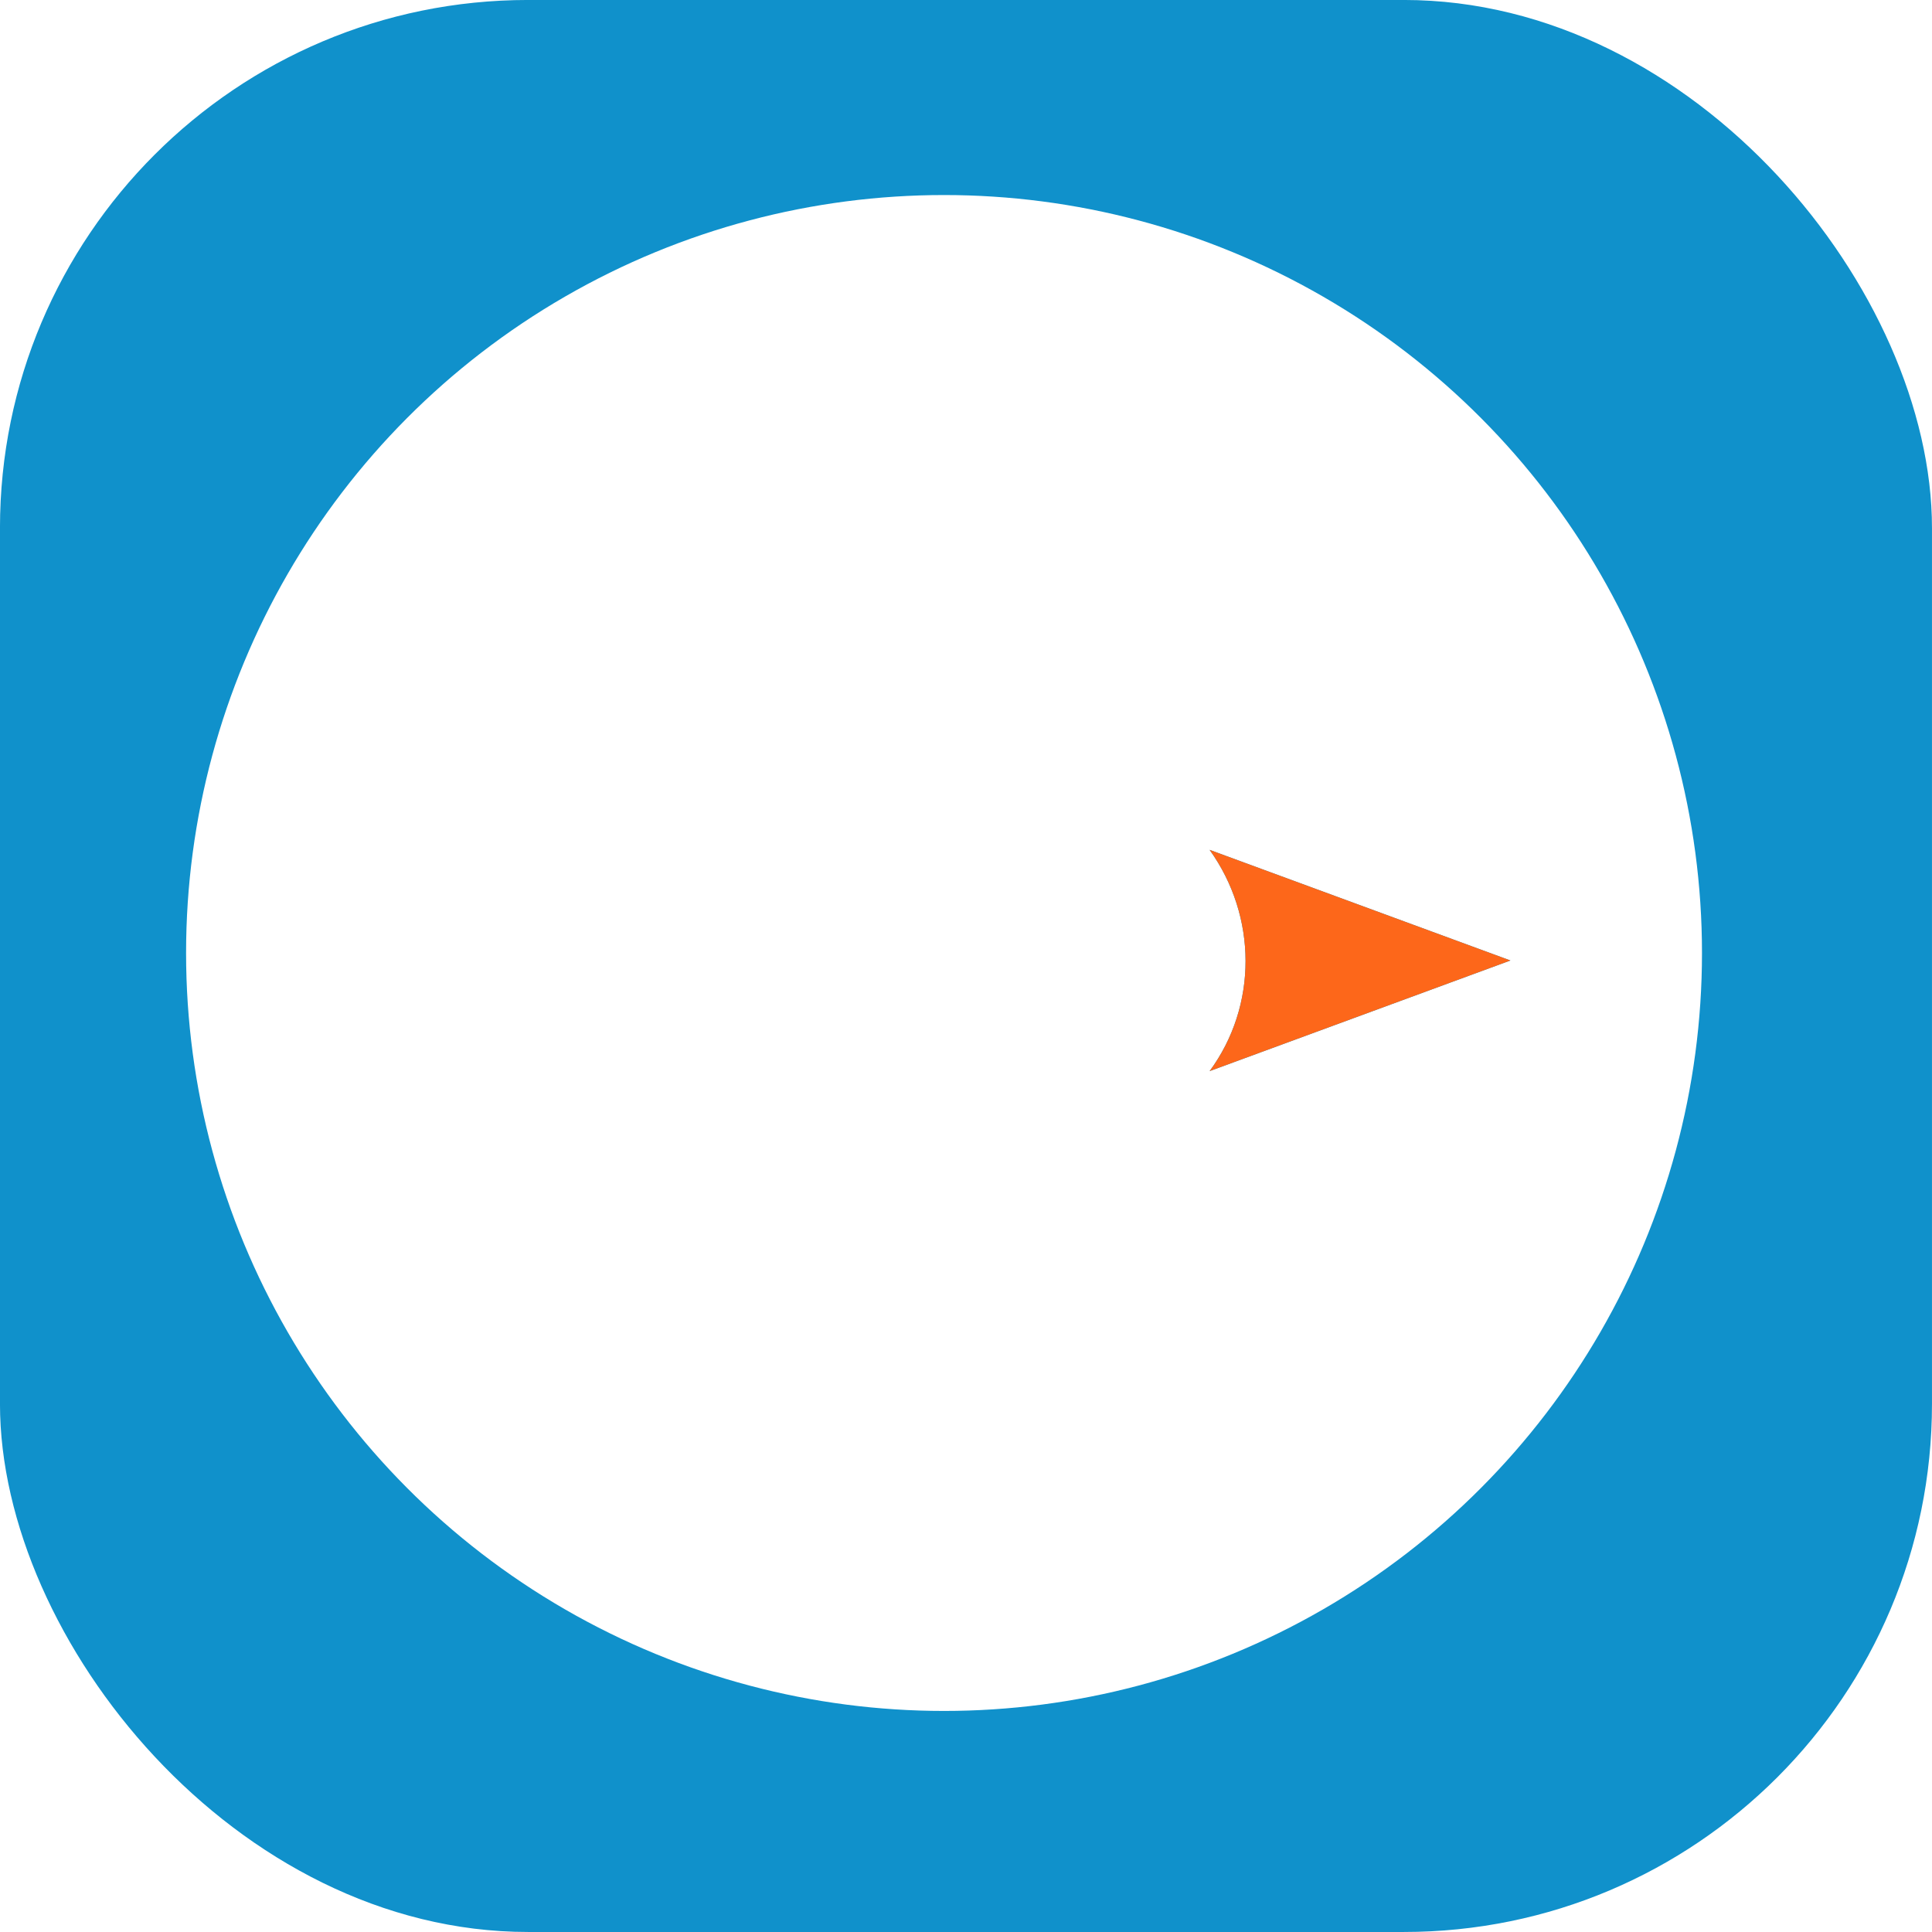 <?xml version="1.0" encoding="UTF-8" standalone="no"?>
<!-- Created with Inkscape (http://www.inkscape.org/) -->

<svg
   xmlns:dc="http://purl.org/dc/elements/1.1/"
   xmlns:cc="http://creativecommons.org/ns#"
   xmlns:rdf="http://www.w3.org/1999/02/22-rdf-syntax-ns#"
   xmlns:svg="http://www.w3.org/2000/svg"
   xmlns="http://www.w3.org/2000/svg"
   xmlns:sodipodi="http://sodipodi.sourceforge.net/DTD/sodipodi-0.dtd"
   xmlns:inkscape="http://www.inkscape.org/namespaces/inkscape"
   width="79.375mm"
   height="79.375mm"
   viewBox="0 0 79.375 79.375"
   version="1.1"
   id="svg8"
   inkscape:version="0.92.2 (5c3e80d, 2017-08-06)"
   sodipodi:docname="right.svg"
   inkscape:export-filename="D:\save-0\dustbin\Zwift\lnkscape\left_hilighted.png"
   inkscape:export-xdpi="96"
   inkscape:export-ydpi="96">
  <defs
     id="defs2">
    <marker
       inkscape:isstock="true"
       style="overflow:visible"
       id="marker8897"
       refX="0"
       refY="0"
       orient="auto"
       inkscape:stockid="Arrow2Lend">
      <path
         inkscape:connector-curvature="0"
         transform="matrix(-1.1,0,0,-1.1,-1.1,0)"
         d="M 8.719,4.034 -2.207,0.016 8.719,-4.002 c -1.745,2.372 -1.735,5.617 -6e-7,8.035 z"
         style="fill:#1091cb;fill-opacity:1;fill-rule:evenodd;stroke:#ffffff;stroke-width:0.625;stroke-linejoin:round;stroke-opacity:0"
         id="path8895" />
    </marker>
    <marker
       inkscape:stockid="ExperimentalArrow"
       orient="auto-start-reverse"
       refY="3"
       refX="5"
       id="ExperimentalArrow"
       inkscape:isstock="true">
      <path
         id="path4791"
         d="M 10,3 0,6 V 0 Z"
         style="fill:context-stroke;stroke:#000000;stroke-opacity:1"
         inkscape:connector-curvature="0" />
    </marker>
    <marker
       inkscape:stockid="TriangleOutM"
       orient="auto"
       refY="0"
       refX="0"
       id="TriangleOutM"
       style="overflow:visible"
       inkscape:isstock="true">
      <path
         id="path4683"
         d="M 5.77,0 -2.88,5 V -5 Z"
         style="fill:#000000;fill-opacity:1;fill-rule:evenodd;stroke:#000000;stroke-width:1pt;stroke-opacity:1"
         transform="scale(0.4)"
         inkscape:connector-curvature="0" />
    </marker>
    <marker
       inkscape:stockid="Arrow2Mend"
       orient="auto"
       refY="0"
       refX="0"
       id="marker9550"
       style="overflow:visible"
       inkscape:isstock="true">
      <path
         id="path9548"
         style="fill:#000000;fill-opacity:1;fill-rule:evenodd;stroke:#000000;stroke-width:0.625;stroke-linejoin:round;stroke-opacity:1"
         d="M 8.719,4.034 -2.207,0.016 8.719,-4.002 c -1.745,2.372 -1.735,5.617 -6e-7,8.035 z"
         transform="scale(-0.6)"
         inkscape:connector-curvature="0" />
    </marker>
    <marker
       inkscape:stockid="Arrow2Lend"
       orient="auto"
       refY="0"
       refX="0"
       id="marker9156"
       style="overflow:visible"
       inkscape:isstock="true"
       inkscape:collect="always">
      <path
         id="path9154"
         style="fill:#fd671a;fill-opacity:1;fill-rule:evenodd;stroke:#ffffff;stroke-width:0.625;stroke-linejoin:round;stroke-opacity:0"
         d="M 8.719,4.034 -2.207,0.016 8.719,-4.002 c -1.745,2.372 -1.735,5.617 -6e-7,8.035 z"
         transform="matrix(-1.1,0,0,-1.1,-1.1,0)"
         inkscape:connector-curvature="0" />
    </marker>
    <marker
       inkscape:stockid="Arrow2Lend"
       orient="auto"
       refY="0"
       refX="0"
       id="marker8966"
       style="overflow:visible"
       inkscape:isstock="true">
      <path
         id="path8964"
         style="fill:#000000;fill-opacity:1;fill-rule:evenodd;stroke:#000000;stroke-width:0.625;stroke-linejoin:round;stroke-opacity:1"
         d="M 8.719,4.034 -2.207,0.016 8.719,-4.002 c -1.745,2.372 -1.735,5.617 -6e-7,8.035 z"
         transform="matrix(-1.1,0,0,-1.1,-1.1,0)"
         inkscape:connector-curvature="0" />
    </marker>
    <marker
       inkscape:stockid="Arrow2Mend"
       orient="auto"
       refY="0"
       refX="0"
       id="Arrow2Mend"
       style="overflow:visible"
       inkscape:isstock="true">
      <path
         id="path4565"
         style="fill:#ffffff;fill-opacity:1;fill-rule:evenodd;stroke:#b819d0;stroke-width:0.625;stroke-linejoin:round;stroke-opacity:0"
         d="M 8.719,4.034 -2.207,0.016 8.719,-4.002 c -1.745,2.372 -1.735,5.617 -6e-7,8.035 z"
         transform="scale(-0.6)"
         inkscape:connector-curvature="0" />
    </marker>
    <marker
       inkscape:stockid="Arrow1Lend"
       orient="auto"
       refY="0"
       refX="0"
       id="marker8370"
       style="overflow:visible"
       inkscape:isstock="true">
      <path
         id="path8368"
         d="M 0,0 5,-5 -12.5,0 5,5 Z"
         style="fill:#ffffff;fill-opacity:1;fill-rule:evenodd;stroke:#b819d0;stroke-width:1pt;stroke-opacity:0"
         transform="matrix(-0.8,0,0,-0.8,-10,0)"
         inkscape:connector-curvature="0" />
    </marker>
    <marker
       inkscape:stockid="Arrow2Lend"
       orient="auto"
       refY="0"
       refX="0"
       id="marker7808"
       style="overflow:visible"
       inkscape:isstock="true">
      <path
         id="path7806"
         style="fill:#ffffff;fill-opacity:1;fill-rule:evenodd;stroke:#b819d0;stroke-width:0.625;stroke-linejoin:round;stroke-opacity:0"
         d="M 8.719,4.034 -2.207,0.016 8.719,-4.002 c -1.745,2.372 -1.735,5.617 -6e-7,8.035 z"
         transform="matrix(-1.1,0,0,-1.1,-1.1,0)"
         inkscape:connector-curvature="0" />
    </marker>
    <marker
       inkscape:stockid="Arrow1Lend"
       orient="auto"
       refY="0"
       refX="0"
       id="marker7720"
       style="overflow:visible"
       inkscape:isstock="true">
      <path
         id="path7718"
         d="M 0,0 5,-5 -12.5,0 5,5 Z"
         style="fill:#ffffff;fill-opacity:1;fill-rule:evenodd;stroke:#b819d0;stroke-width:1pt;stroke-opacity:0"
         transform="matrix(-0.8,0,0,-0.8,-10,0)"
         inkscape:connector-curvature="0" />
    </marker>
    <marker
       inkscape:stockid="Arrow1Mend"
       orient="auto"
       refY="0"
       refX="0"
       id="Arrow1Mend"
       style="overflow:visible"
       inkscape:isstock="true">
      <path
         id="path4547"
         d="M 0,0 5,-5 -12.5,0 5,5 Z"
         style="fill:#ffffff;fill-opacity:1;fill-rule:evenodd;stroke:#b819d0;stroke-width:1pt;stroke-opacity:0"
         transform="matrix(-0.4,0,0,-0.4,-4,0)"
         inkscape:connector-curvature="0" />
    </marker>
    <marker
       inkscape:stockid="TriangleOutL"
       orient="auto"
       refY="0"
       refX="0"
       id="TriangleOutL"
       style="overflow:visible"
       inkscape:isstock="true">
      <path
         id="path4680"
         d="M 5.77,0 -2.88,5 V -5 Z"
         style="fill:#ffffff;fill-opacity:1;fill-rule:evenodd;stroke:#b819d0;stroke-width:1pt;stroke-opacity:0"
         transform="scale(0.8)"
         inkscape:connector-curvature="0" />
    </marker>
    <marker
       inkscape:stockid="Arrow2Lstart"
       orient="auto"
       refY="0"
       refX="0"
       id="Arrow2Lstart"
       style="overflow:visible"
       inkscape:isstock="true">
      <path
         id="path4556"
         style="fill:#ffffff;fill-opacity:1;fill-rule:evenodd;stroke:#b819d0;stroke-width:0.625;stroke-linejoin:round;stroke-opacity:0"
         d="M 8.719,4.034 -2.207,0.016 8.719,-4.002 c -1.745,2.372 -1.735,5.617 -6e-7,8.035 z"
         transform="matrix(1.1,0,0,1.1,1.1,0)"
         inkscape:connector-curvature="0" />
    </marker>
    <marker
       inkscape:stockid="Tail"
       orient="auto"
       refY="0"
       refX="0"
       id="Tail"
       style="overflow:visible"
       inkscape:isstock="true">
      <g
         id="g4586"
         transform="scale(-1.2)"
         style="fill:#ffffff;fill-opacity:1;stroke:#b819d0;stroke-opacity:0">
        <path
           id="path4574"
           d="M -3.805,-3.959 0.544,0"
           style="fill:#ffffff;fill-opacity:1;fill-rule:evenodd;stroke:#b819d0;stroke-width:0.8;stroke-linecap:round;stroke-opacity:0"
           inkscape:connector-curvature="0" />
        <path
           id="path4576"
           d="M -1.287,-3.959 3.062,0"
           style="fill:#ffffff;fill-opacity:1;fill-rule:evenodd;stroke:#b819d0;stroke-width:0.8;stroke-linecap:round;stroke-opacity:0"
           inkscape:connector-curvature="0" />
        <path
           id="path4578"
           d="M 1.305,-3.959 5.654,0"
           style="fill:#ffffff;fill-opacity:1;fill-rule:evenodd;stroke:#b819d0;stroke-width:0.8;stroke-linecap:round;stroke-opacity:0"
           inkscape:connector-curvature="0" />
        <path
           id="path4580"
           d="M -3.805,4.178 0.544,0.22"
           style="fill:#ffffff;fill-opacity:1;fill-rule:evenodd;stroke:#b819d0;stroke-width:0.8;stroke-linecap:round;stroke-opacity:0"
           inkscape:connector-curvature="0" />
        <path
           id="path4582"
           d="M -1.287,4.178 3.062,0.22"
           style="fill:#ffffff;fill-opacity:1;fill-rule:evenodd;stroke:#b819d0;stroke-width:0.8;stroke-linecap:round;stroke-opacity:0"
           inkscape:connector-curvature="0" />
        <path
           id="path4584"
           d="M 1.305,4.178 5.654,0.22"
           style="fill:#ffffff;fill-opacity:1;fill-rule:evenodd;stroke:#b819d0;stroke-width:0.8;stroke-linecap:round;stroke-opacity:0"
           inkscape:connector-curvature="0" />
      </g>
    </marker>
    <marker
       inkscape:stockid="Arrow2Lend"
       orient="auto"
       refY="0"
       refX="0"
       id="marker7336"
       style="overflow:visible"
       inkscape:isstock="true">
      <path
         id="path7334"
         style="fill:#ffffff;fill-opacity:1;fill-rule:evenodd;stroke:#b819d0;stroke-width:0.625;stroke-linejoin:round;stroke-opacity:0"
         d="M 8.719,4.034 -2.207,0.016 8.719,-4.002 c -1.745,2.372 -1.735,5.617 -6e-7,8.035 z"
         transform="matrix(-1.1,0,0,-1.1,-1.1,0)"
         inkscape:connector-curvature="0" />
    </marker>
    <marker
       inkscape:stockid="Arrow1Lend"
       orient="auto"
       refY="0"
       refX="0"
       id="Arrow1Lend"
       style="overflow:visible"
       inkscape:isstock="true">
      <path
         id="path4541"
         d="M 0,0 5,-5 -12.5,0 5,5 Z"
         style="fill:#ffffff;fill-opacity:1;fill-rule:evenodd;stroke:#b819d0;stroke-width:1pt;stroke-opacity:0"
         transform="matrix(-0.8,0,0,-0.8,-10,0)"
         inkscape:connector-curvature="0" />
    </marker>
    <marker
       inkscape:stockid="Arrow2Lend"
       orient="auto"
       refY="0"
       refX="0"
       id="marker6910"
       style="overflow:visible"
       inkscape:isstock="true">
      <path
         id="path6908"
         style="fill:#ffffff;fill-opacity:1;fill-rule:evenodd;stroke:#b819d0;stroke-width:0.625;stroke-linejoin:round;stroke-opacity:0"
         d="M 8.719,4.034 -2.207,0.016 8.719,-4.002 c -1.745,2.372 -1.735,5.617 -6e-7,8.035 z"
         transform="matrix(-1.1,0,0,-1.1,-1.1,0)"
         inkscape:connector-curvature="0" />
    </marker>
    <marker
       inkscape:stockid="Arrow2Lend"
       orient="auto"
       refY="0"
       refX="0"
       id="Arrow2Lend"
       style="overflow:visible"
       inkscape:isstock="true">
      <path
         id="path4559"
         style="fill:#ffffff;fill-opacity:1;fill-rule:evenodd;stroke:#b819d0;stroke-width:0.625;stroke-linejoin:round;stroke-opacity:0"
         d="M 8.719,4.034 -2.207,0.016 8.719,-4.002 c -1.745,2.372 -1.735,5.617 -6e-7,8.035 z"
         transform="matrix(-1.1,0,0,-1.1,-1.1,0)"
         inkscape:connector-curvature="0" />
    </marker>
  </defs>
  <sodipodi:namedview
     id="base"
     pagecolor="#ffffff"
     bordercolor="#666666"
     borderopacity="1.0"
     inkscape:pageopacity="0.0"
     inkscape:pageshadow="2"
     inkscape:zoom="1"
     inkscape:cx="-182.0645"
     inkscape:cy="103.60279"
     inkscape:document-units="mm"
     inkscape:current-layer="layer4"
     showgrid="false"
     showguides="false"
     inkscape:window-width="1600"
     inkscape:window-height="877"
     inkscape:window-x="1358"
     inkscape:window-y="-8"
     inkscape:window-maximized="1" />
  <g
     inkscape:groupmode="layer"
     id="layer4"
     inkscape:label="Layer"
     transform="translate(-59.04,-84.351)">
    <g
       id="g9160"
       transform="rotate(180,98.727,124.038)"
       inkscape:export-xdpi="96"
       inkscape:export-ydpi="96">
      <rect
         id="rect3707"
         width="79.375"
         height="79.375"
         x="-138.415"
         y="-163.726"
         style="display:inline;fill:#1091cb;fill-opacity:1;stroke-width:0.193;paint-order:stroke markers fill"
         ry="21.696"
         inkscape:export-xdpi="96"
         inkscape:export-ydpi="96"
         transform="scale(-1)"
         inkscape:label="Background" />
      <circle
         inkscape:transform-center-y="-7.9375"
         inkscape:transform-center-x="1.0583333"
         r="31.14"
         cy="-124.572"
         cx="-99.629"
         id="path10190"
         style="display:inline;opacity:1;fill:#ffffff;fill-opacity:1;stroke:#ffffff;stroke-width:7.72;stroke-linejoin:round;stroke-miterlimit:4;stroke-dasharray:none;stroke-dashoffset:0;stroke-opacity:0;paint-order:stroke markers fill"
         transform="scale(-1)"
         inkscape:label="Circle" />
      <path
         inkscape:transform-center-y="4.0458023"
         inkscape:transform-center-x="-140.86429"
         inkscape:connector-curvature="0"
         id="Arrow"
         d="M 132.103,124.246 H 77.724"
         style="display:none;fill:#1091cb;fill-opacity:1;stroke:#ffffff;stroke-width:3.745;stroke-linecap:butt;stroke-linejoin:miter;stroke-miterlimit:4;stroke-dasharray:none;stroke-opacity:0;marker-end:url(#marker8897)"
         inkscape:label="Arrow-Blue" />
      <path
         inkscape:label="Arrow-Orange"
         style="display:inline;fill:#fd671a;fill-opacity:1;stroke:#ffffff;stroke-width:3.745;stroke-linecap:butt;stroke-linejoin:miter;stroke-miterlimit:4;stroke-dasharray:none;stroke-opacity:0;marker-end:url(#marker9156)"
         d="M 132.103,124.246 H 77.724"
         id="path7955"
         inkscape:connector-curvature="0"
         inkscape:transform-center-x="-140.86429"
         inkscape:transform-center-y="4.0458023" />
    </g>
  </g>
</svg>
